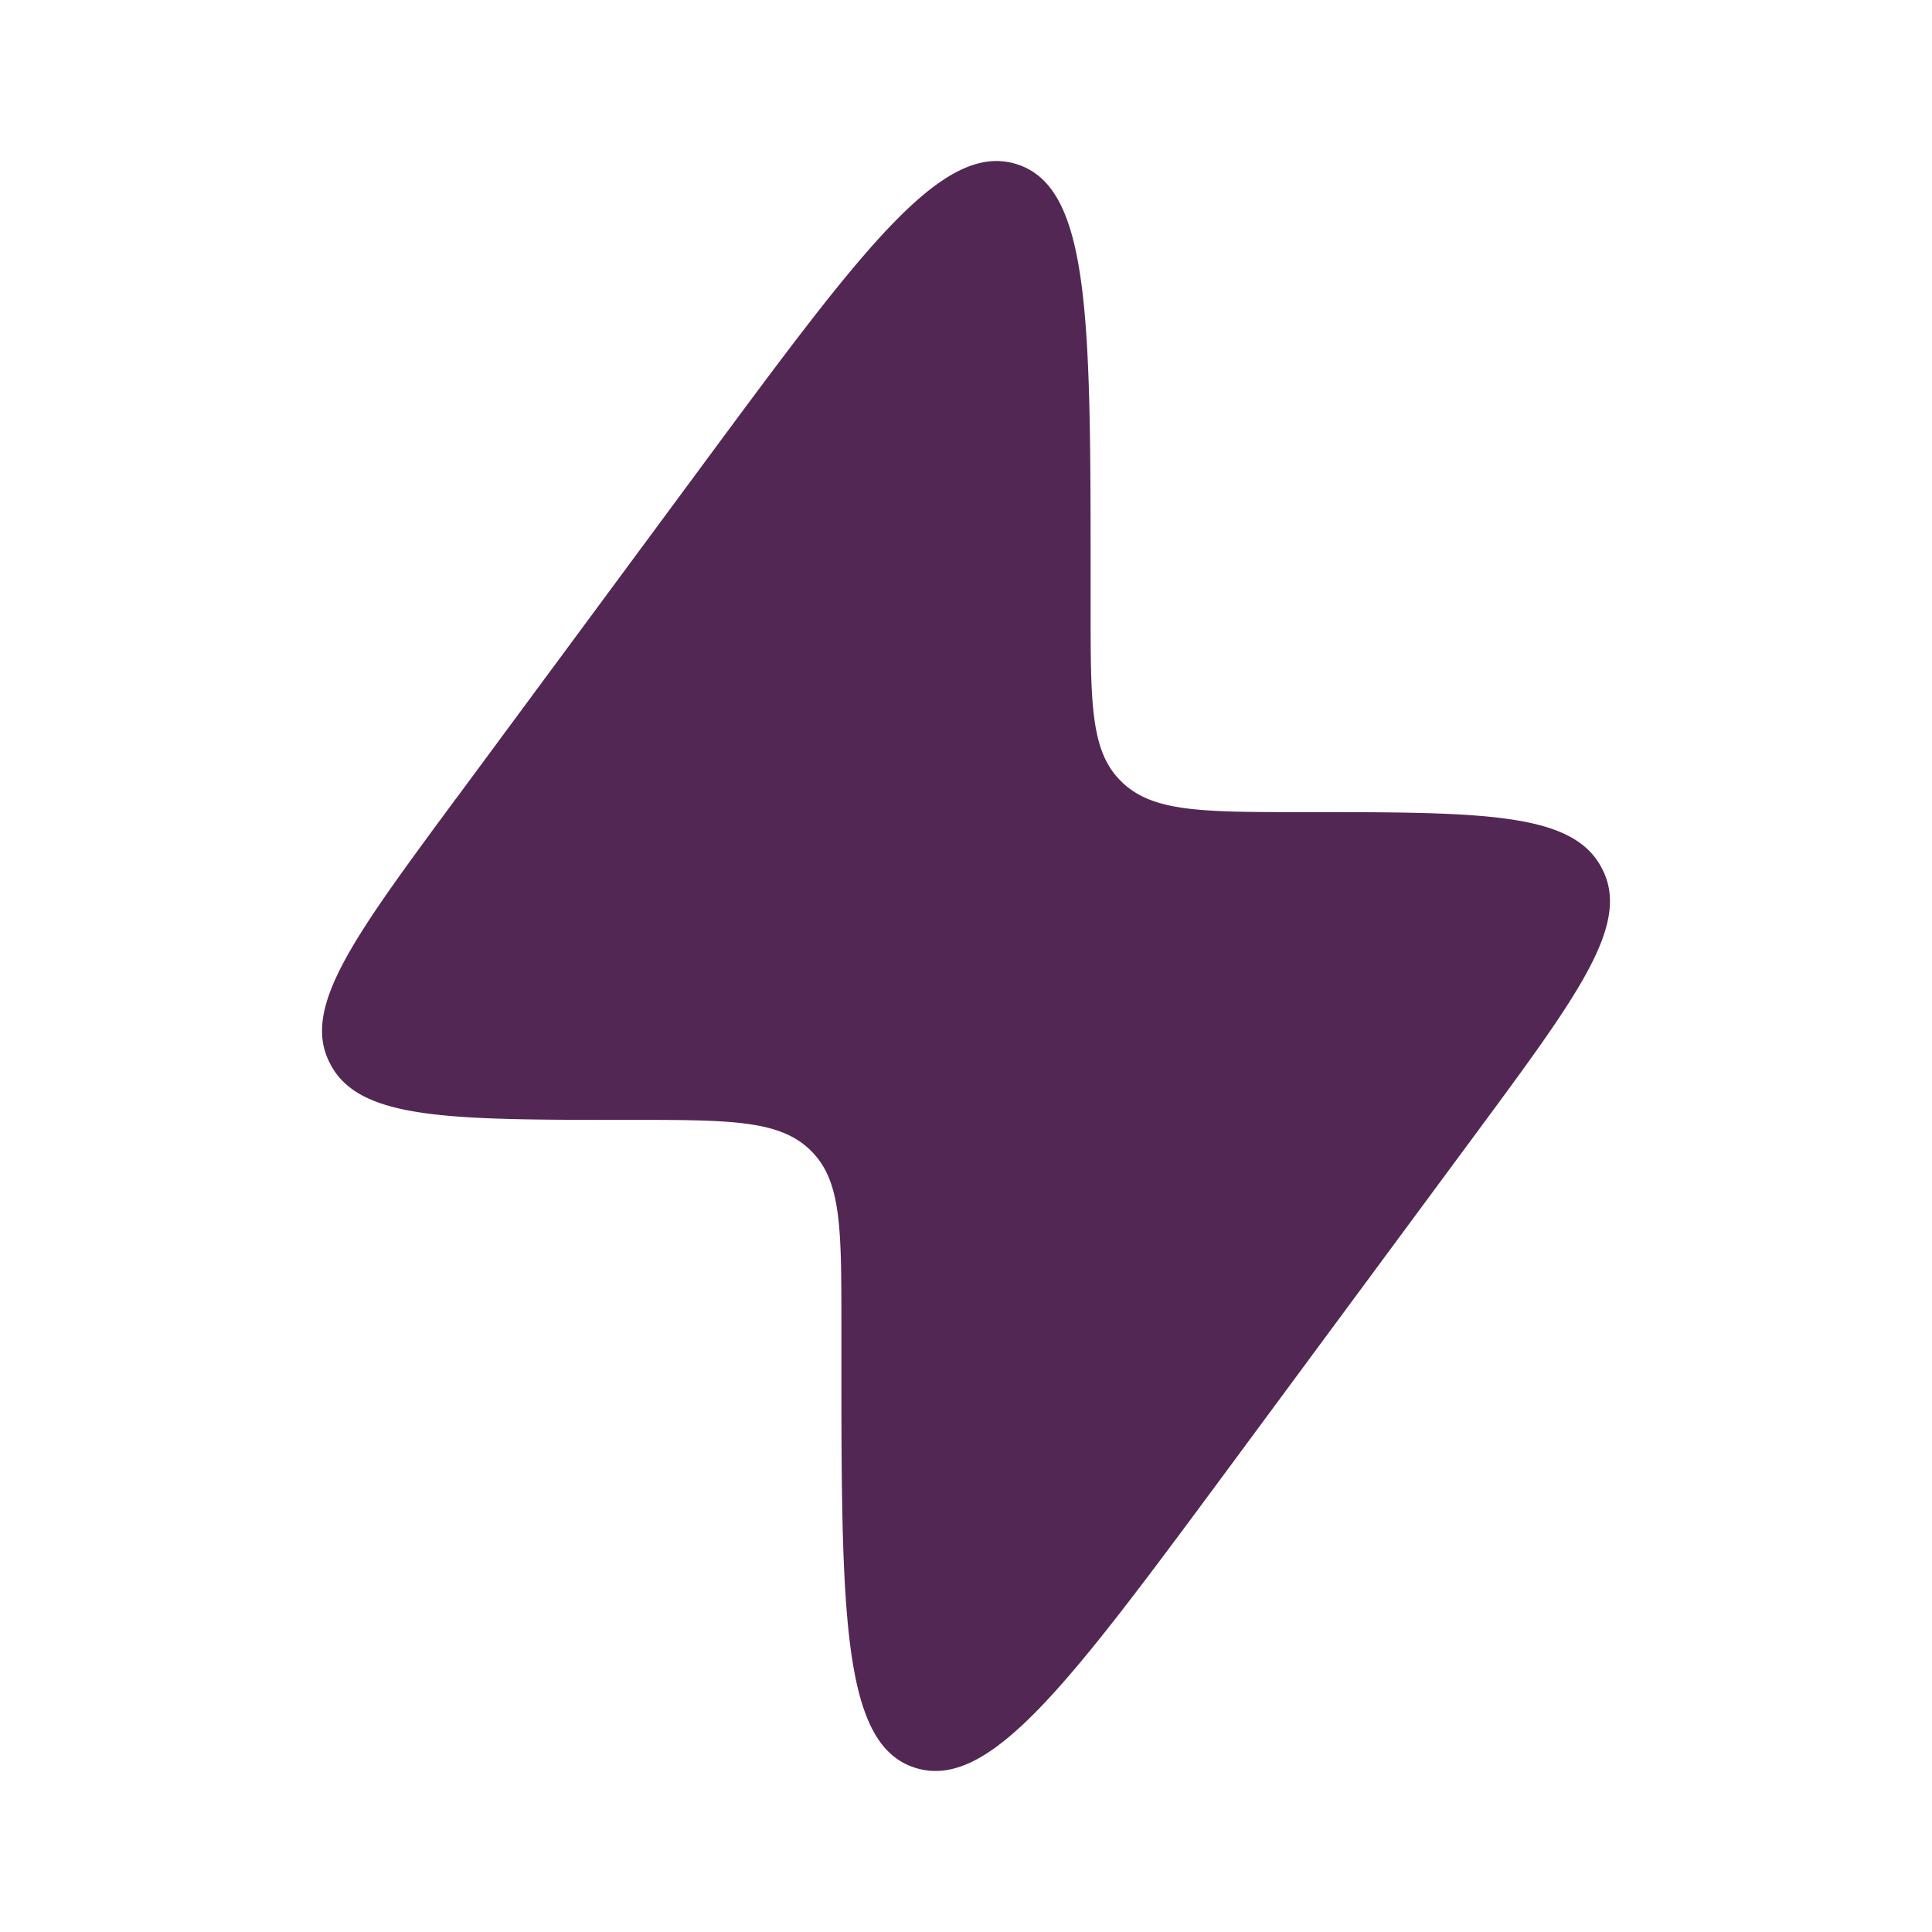 <svg xmlns="http://www.w3.org/2000/svg" width="20" height="20" fill="none"><path fill="#532753" d="M4.725 8.262 7.276 4.81c1.65-2.232 2.475-3.348 3.244-3.112.77.236.77 1.604.77 4.341v.258c0 .988 0 1.481.315 1.79l.017.017c.322.303.836.303 1.863.303 1.85 0 2.774 0 3.086.56l.015.029c.295.57-.24 1.294-1.31 2.742l-2.552 3.453c-1.65 2.231-2.475 3.347-3.244 3.111-.77-.235-.77-1.604-.77-4.341v-.258c0-.987 0-1.481-.315-1.79l-.017-.017c-.322-.303-.836-.303-1.863-.303-1.85 0-2.774 0-3.086-.56a1.12 1.12 0 0 1-.015-.029c-.295-.57.24-1.293 1.31-2.742z"/></svg>